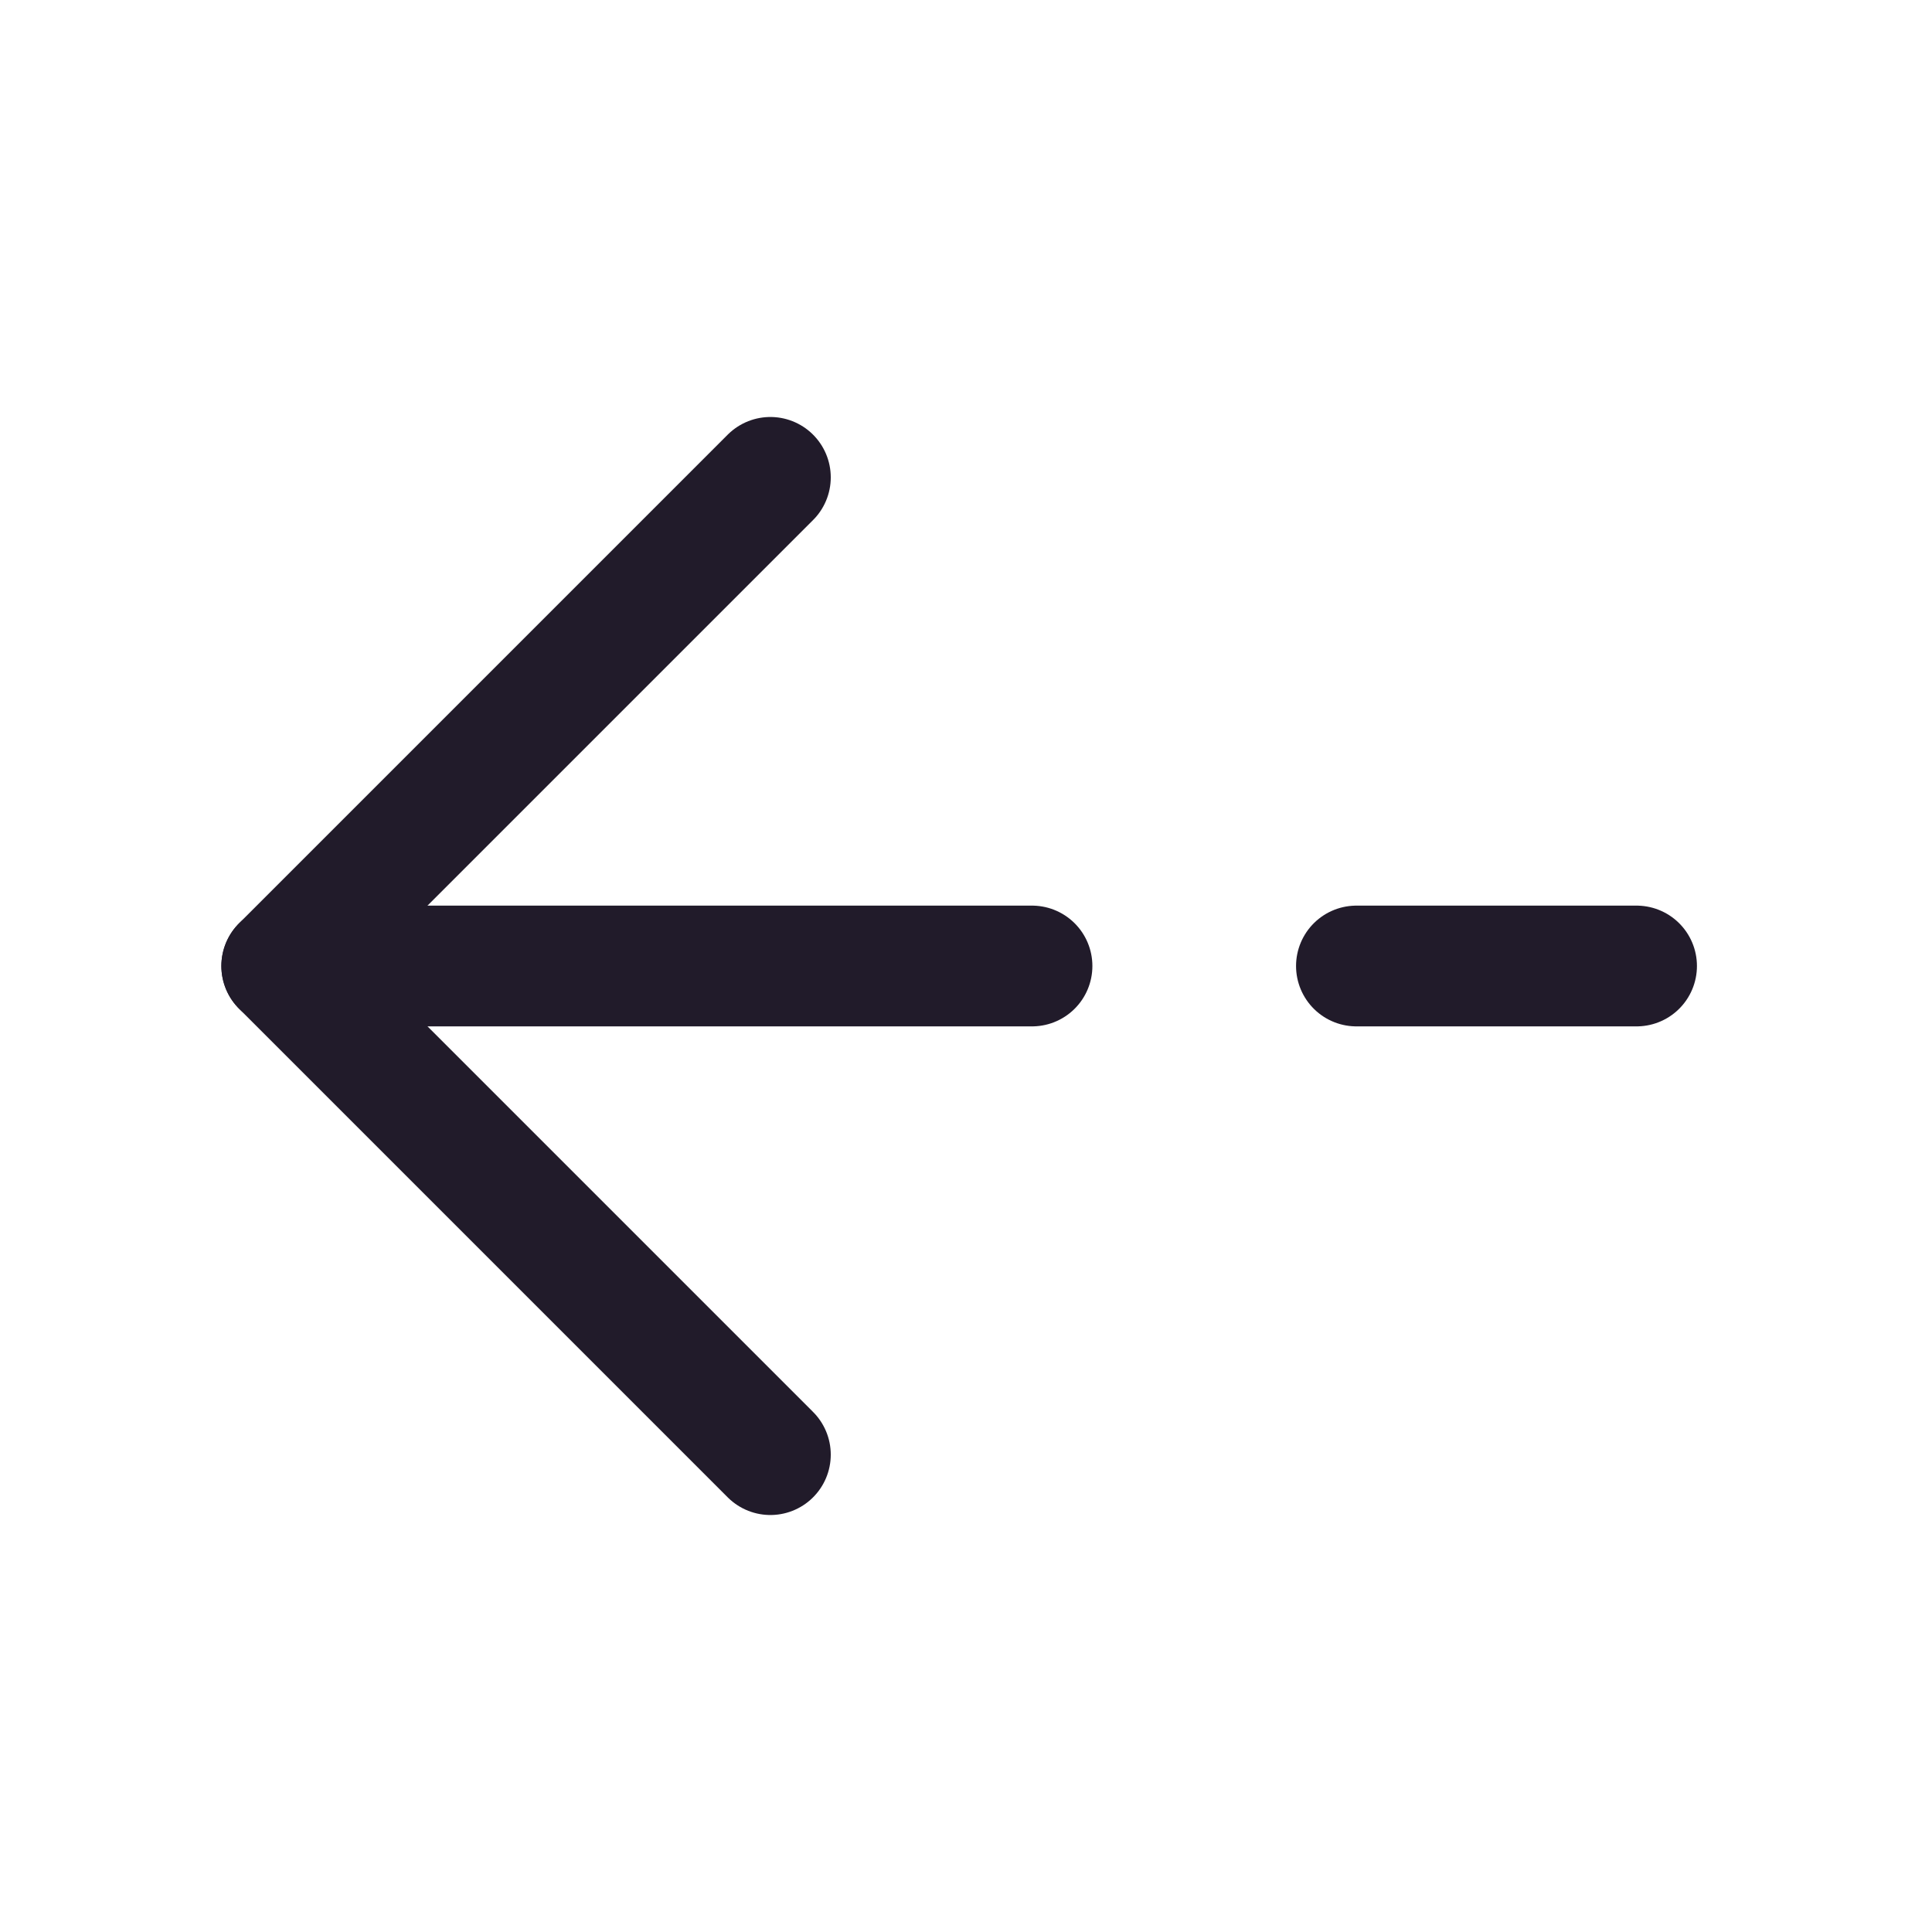 <svg width="24" height="24" viewBox="0 0 24 24" fill="none" xmlns="http://www.w3.org/2000/svg">
<path d="M9.57 5.93L3.5 12L9.57 18.07" stroke="#211B2A" stroke-width="1.5" stroke-miterlimit="10" stroke-linecap="round" stroke-linejoin="round"/>
<path d="M12.82 12H3.5" stroke="#211B2A" stroke-width="1.5" stroke-miterlimit="10" stroke-linecap="round" stroke-linejoin="round"/>
<path d="M20.33 12H16.85" stroke="#211B2A" stroke-width="1.5" stroke-miterlimit="10" stroke-linecap="round" stroke-linejoin="round"/>
</svg>

